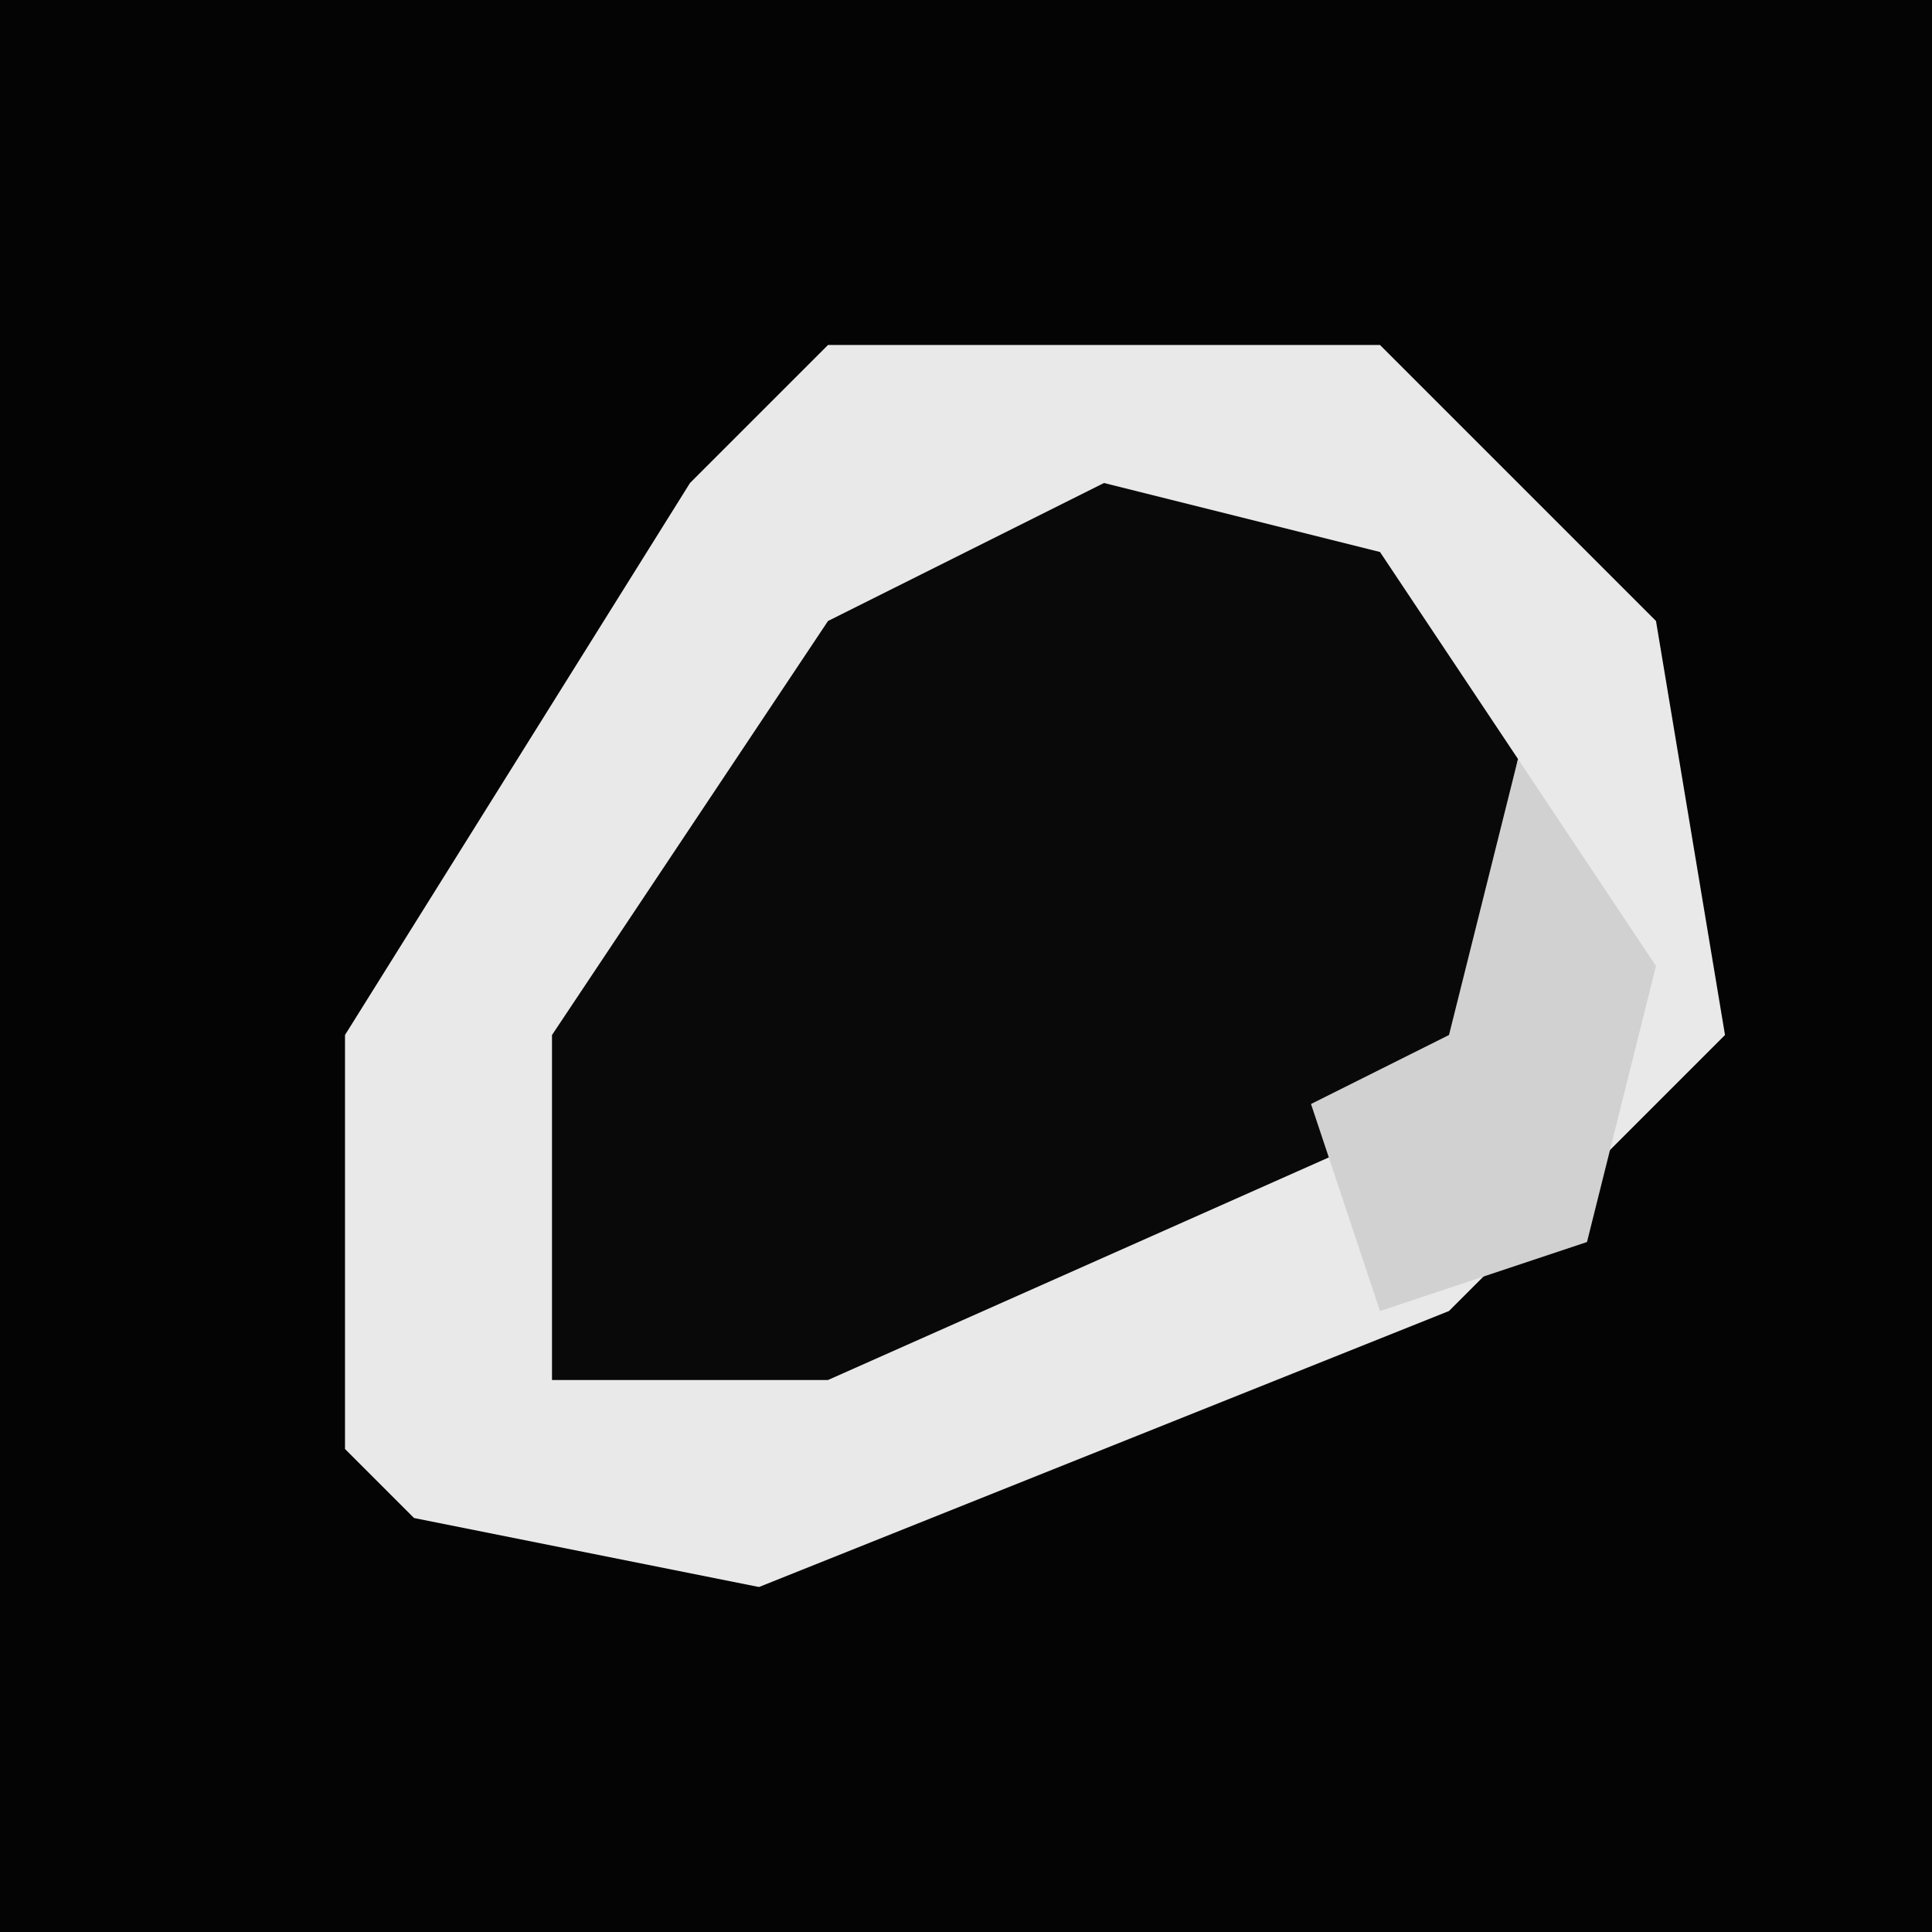 <?xml version="1.0" encoding="UTF-8"?>
<svg version="1.1" xmlns="http://www.w3.org/2000/svg" width="28" height="28">
<path d="M0,0 L28,0 L28,28 L0,28 Z " fill="#040404" transform="translate(0,0)"/>
<path d="M0,0 L8,0 L12,4 L13,10 L9,14 L-1,18 L-6,17 L-7,16 L-7,10 L-2,2 Z " fill="#E9E9E9" transform="translate(12,5)"/>
<path d="M0,0 L4,1 L6,4 L5,9 L-4,13 L-8,13 L-8,8 L-4,2 Z " fill="#090909" transform="translate(16,7)"/>
<path d="M0,0 L2,3 L1,7 L-2,8 L-3,5 L-1,4 Z " fill="#D1D1D1" transform="translate(22,11)"/>
</svg>
